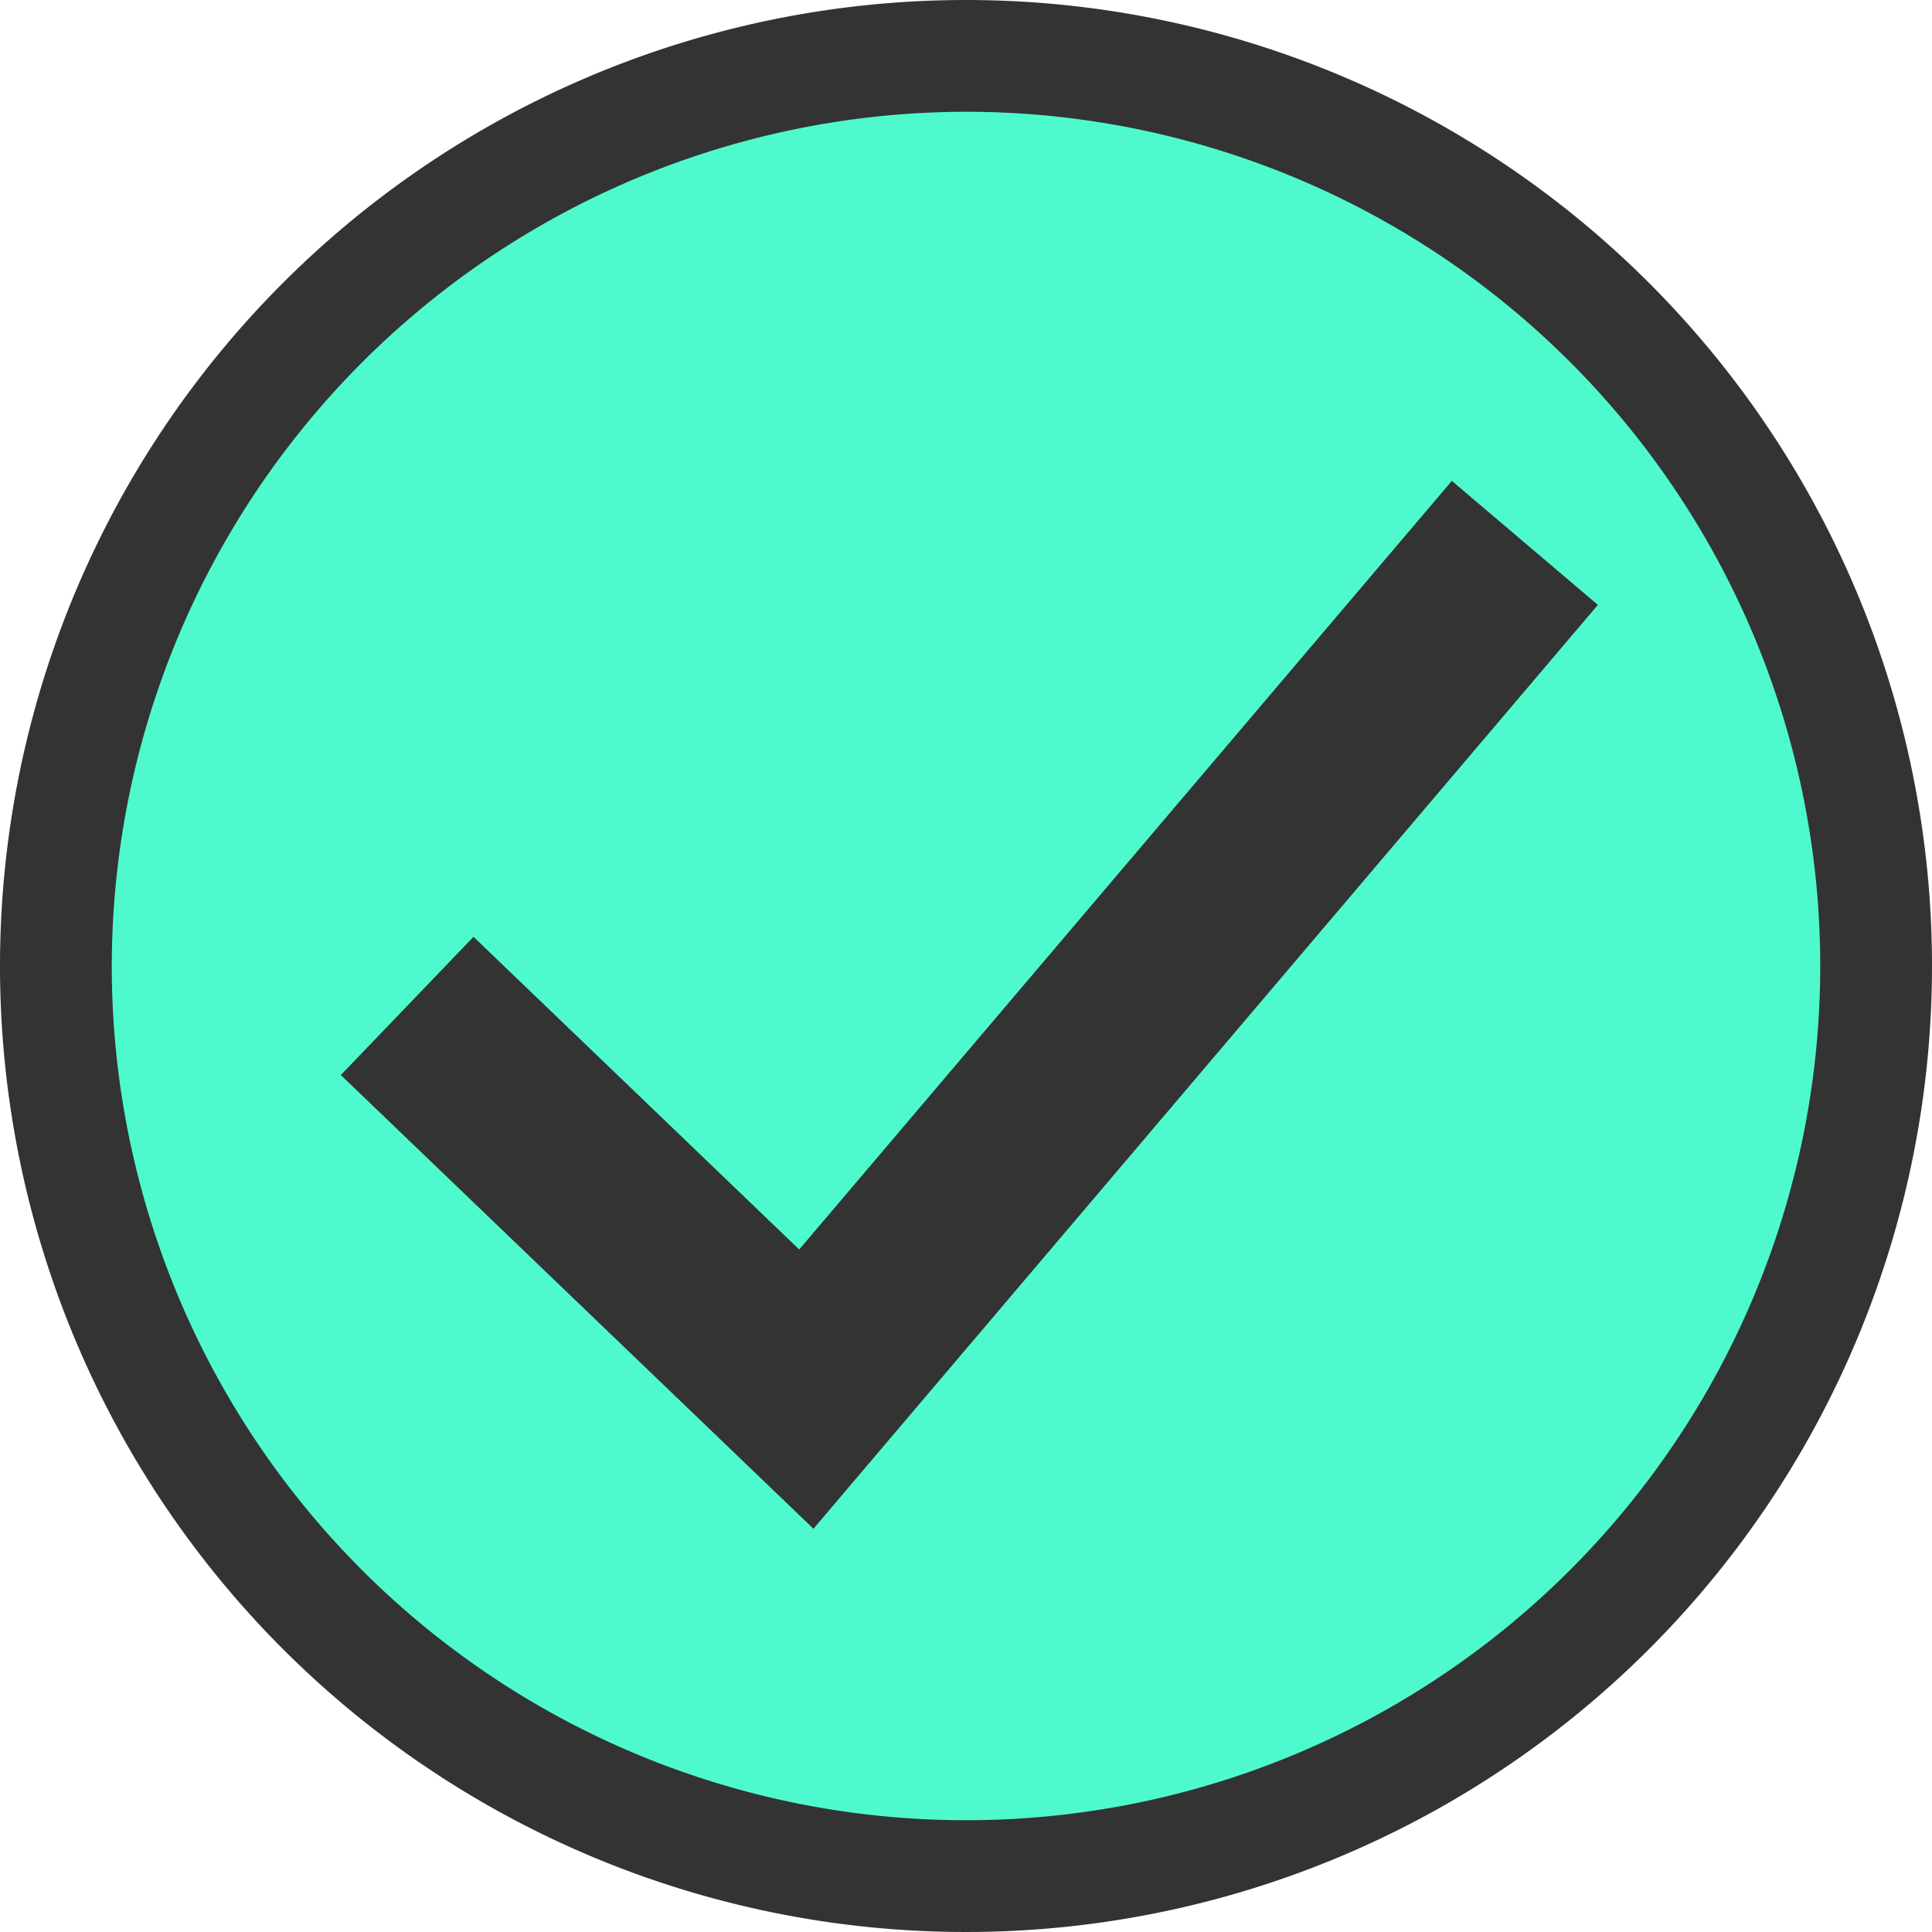 <svg xmlns="http://www.w3.org/2000/svg" viewBox="0 0 121 121"><defs><style>.cls-1,.cls-3{fill:#4efacd;}.cls-2{fill:#333;}.cls-3{stroke:#333;stroke-miterlimit:10;stroke-width:12px;}</style></defs><g id="Layer_2" data-name="Layer 2"><g id="Layer_1-2" data-name="Layer 1"><circle class="cls-1" cx="60.5" cy="60.5" r="57"/><path class="cls-2" d="M60.5,7A53.5,53.5,0,1,1,7,60.5,53.56,53.56,0,0,1,60.5,7m0-7A60.5,60.5,0,1,0,121,60.5,60.5,60.5,0,0,0,60.5,0Z"/><polyline class="cls-3" points="25.5 63 50.5 87 95.5 34"/></g></g></svg>